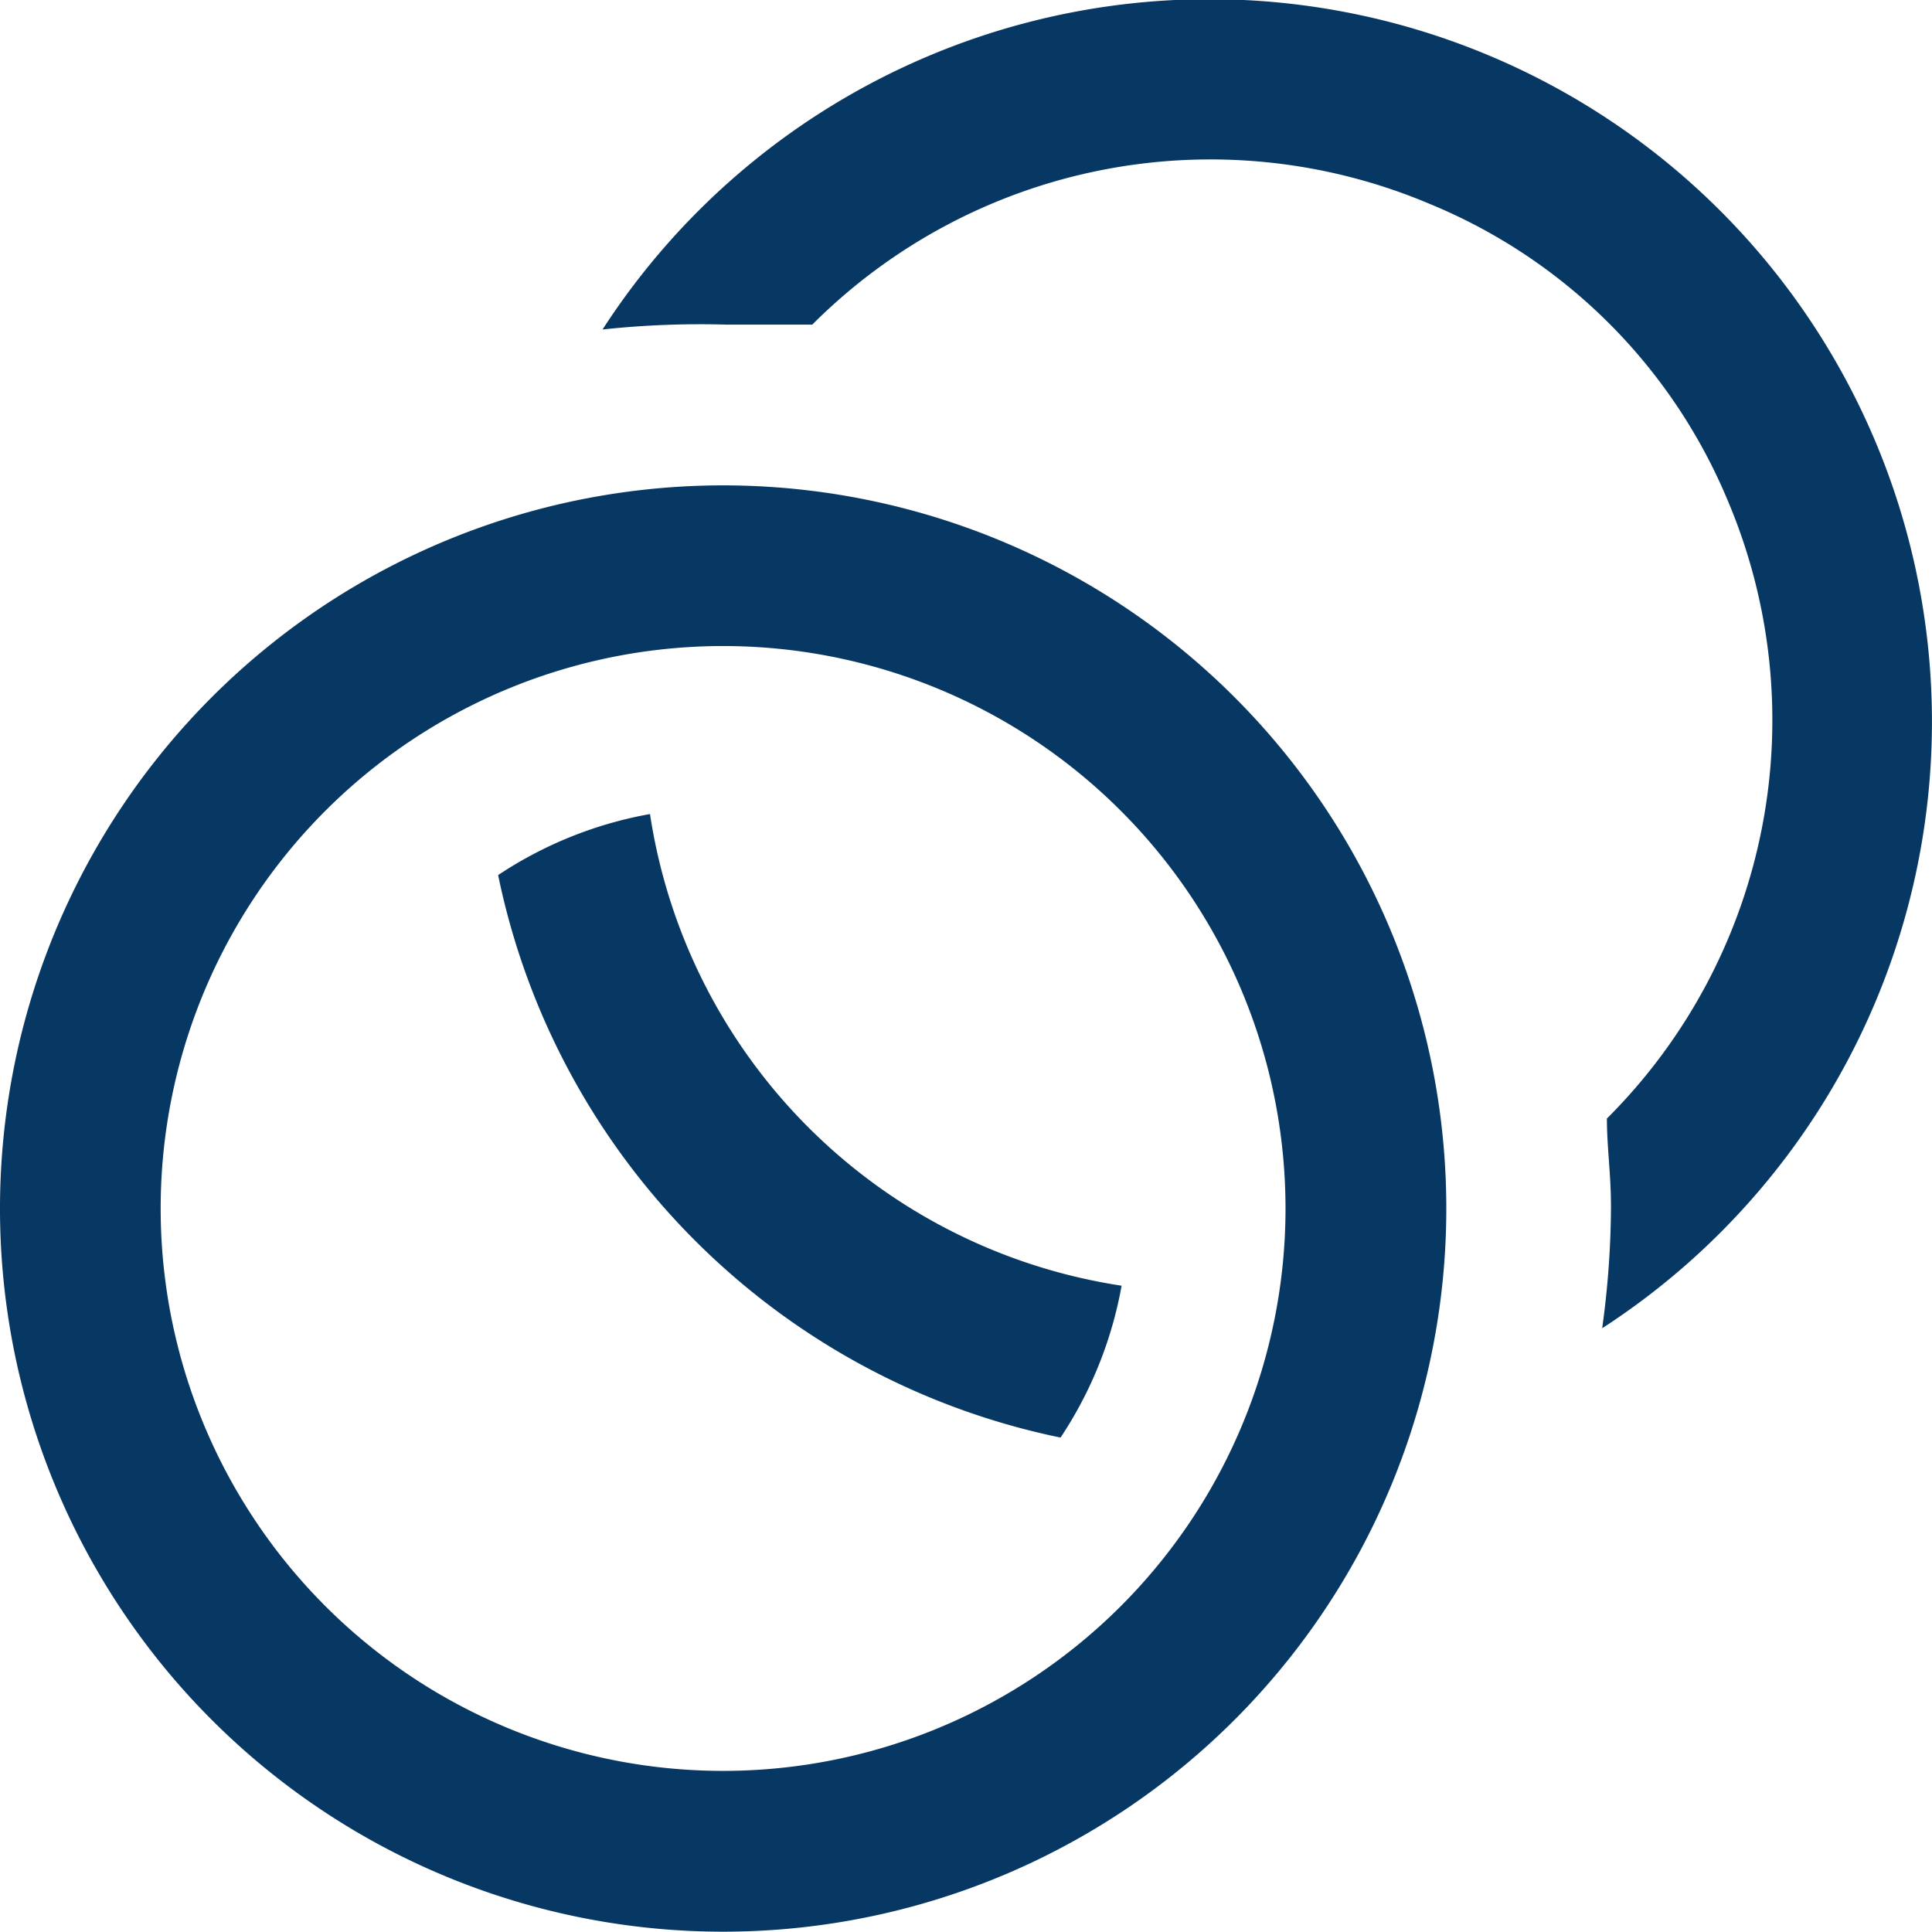 <svg xmlns="http://www.w3.org/2000/svg" width="30.291" height="30.286" viewBox="0 0 30.291 30.286">
  <path id="Marital_status_Bl_" data-name="Marital status (Bl)" d="M0,18.948A11.338,11.338,0,1,1,11.338,30.286,11.337,11.337,0,0,1,0,18.948Zm2.519,0a8.818,8.818,0,1,0,8.818-8.819A8.818,8.818,0,0,0,2.519,18.948ZM7.81,13.72a6.3,6.3,0,0,1,2.381-.957,8.818,8.818,0,0,0,7.394,7.395,6.309,6.309,0,0,1-.957,2.381A11.338,11.338,0,0,1,7.81,13.72Zm17.447,5.153c0-.454-.063-.895-.063-1.336a8.819,8.819,0,0,0,1.9-9.676A8.607,8.607,0,0,0,22.423,3.2a8.82,8.82,0,0,0-9.688,1.89H11.4a14.23,14.23,0,0,0-1.953.076A11.329,11.329,0,1,1,25.12,20.825,14.246,14.246,0,0,0,25.258,18.873Z" transform="translate(0 0)" fill="#073763"/>
</svg>
